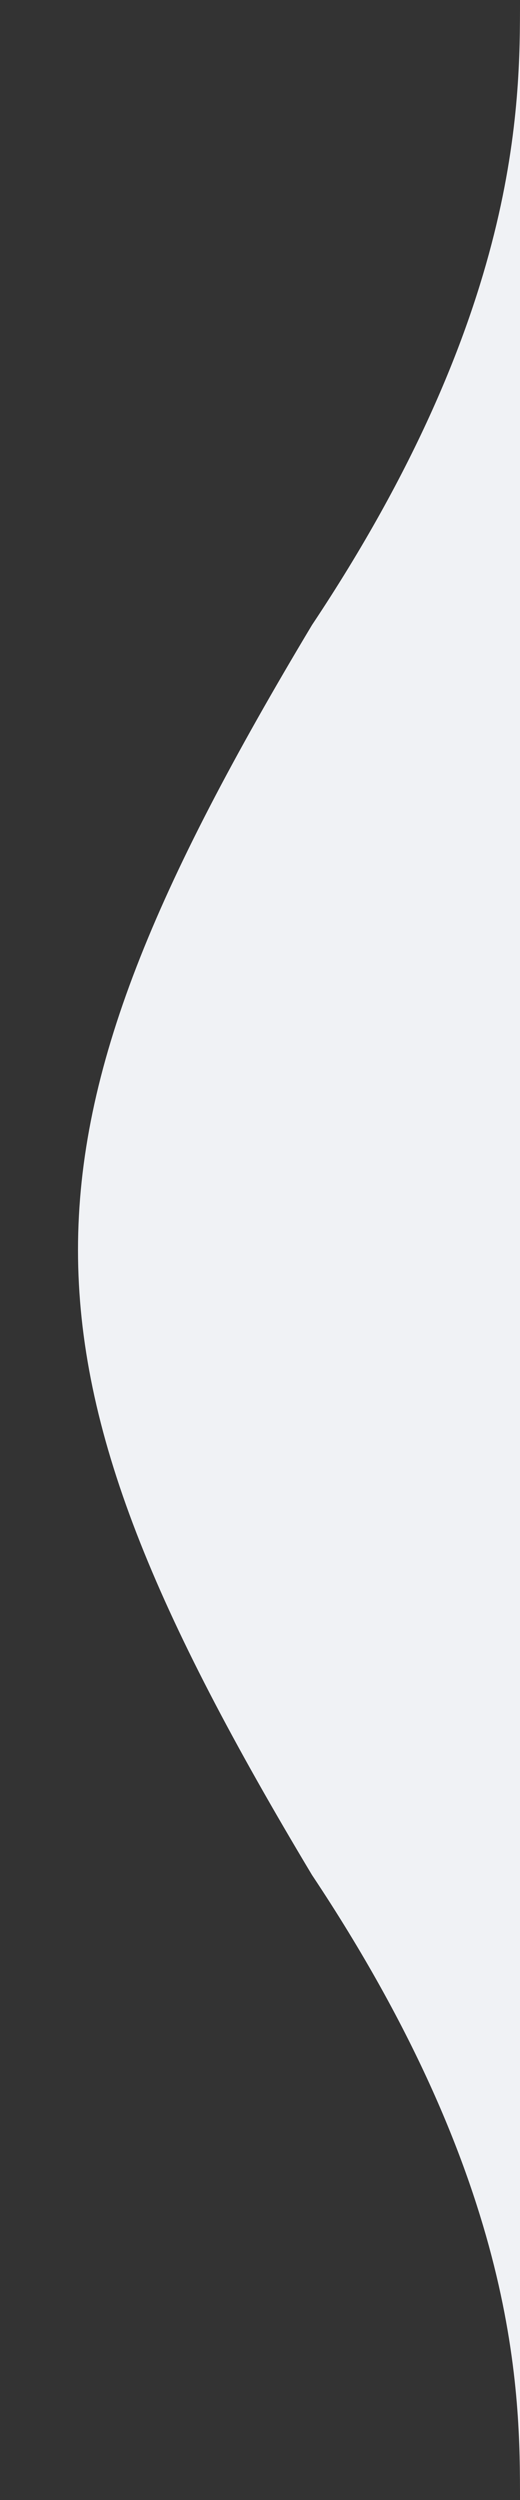 <svg xmlns="http://www.w3.org/2000/svg" viewBox="0 -3 5 24">
  <rect x="0" y="-3" width="5" height="24" fill="#333333" stroke="none"/>
  <path d="M 5 -3 C 5 -2 5 0 3 3 C 0 8 0 10 3 15 C 5 18 5 20 5 21" fill="#F0F2F5"/>
</svg>